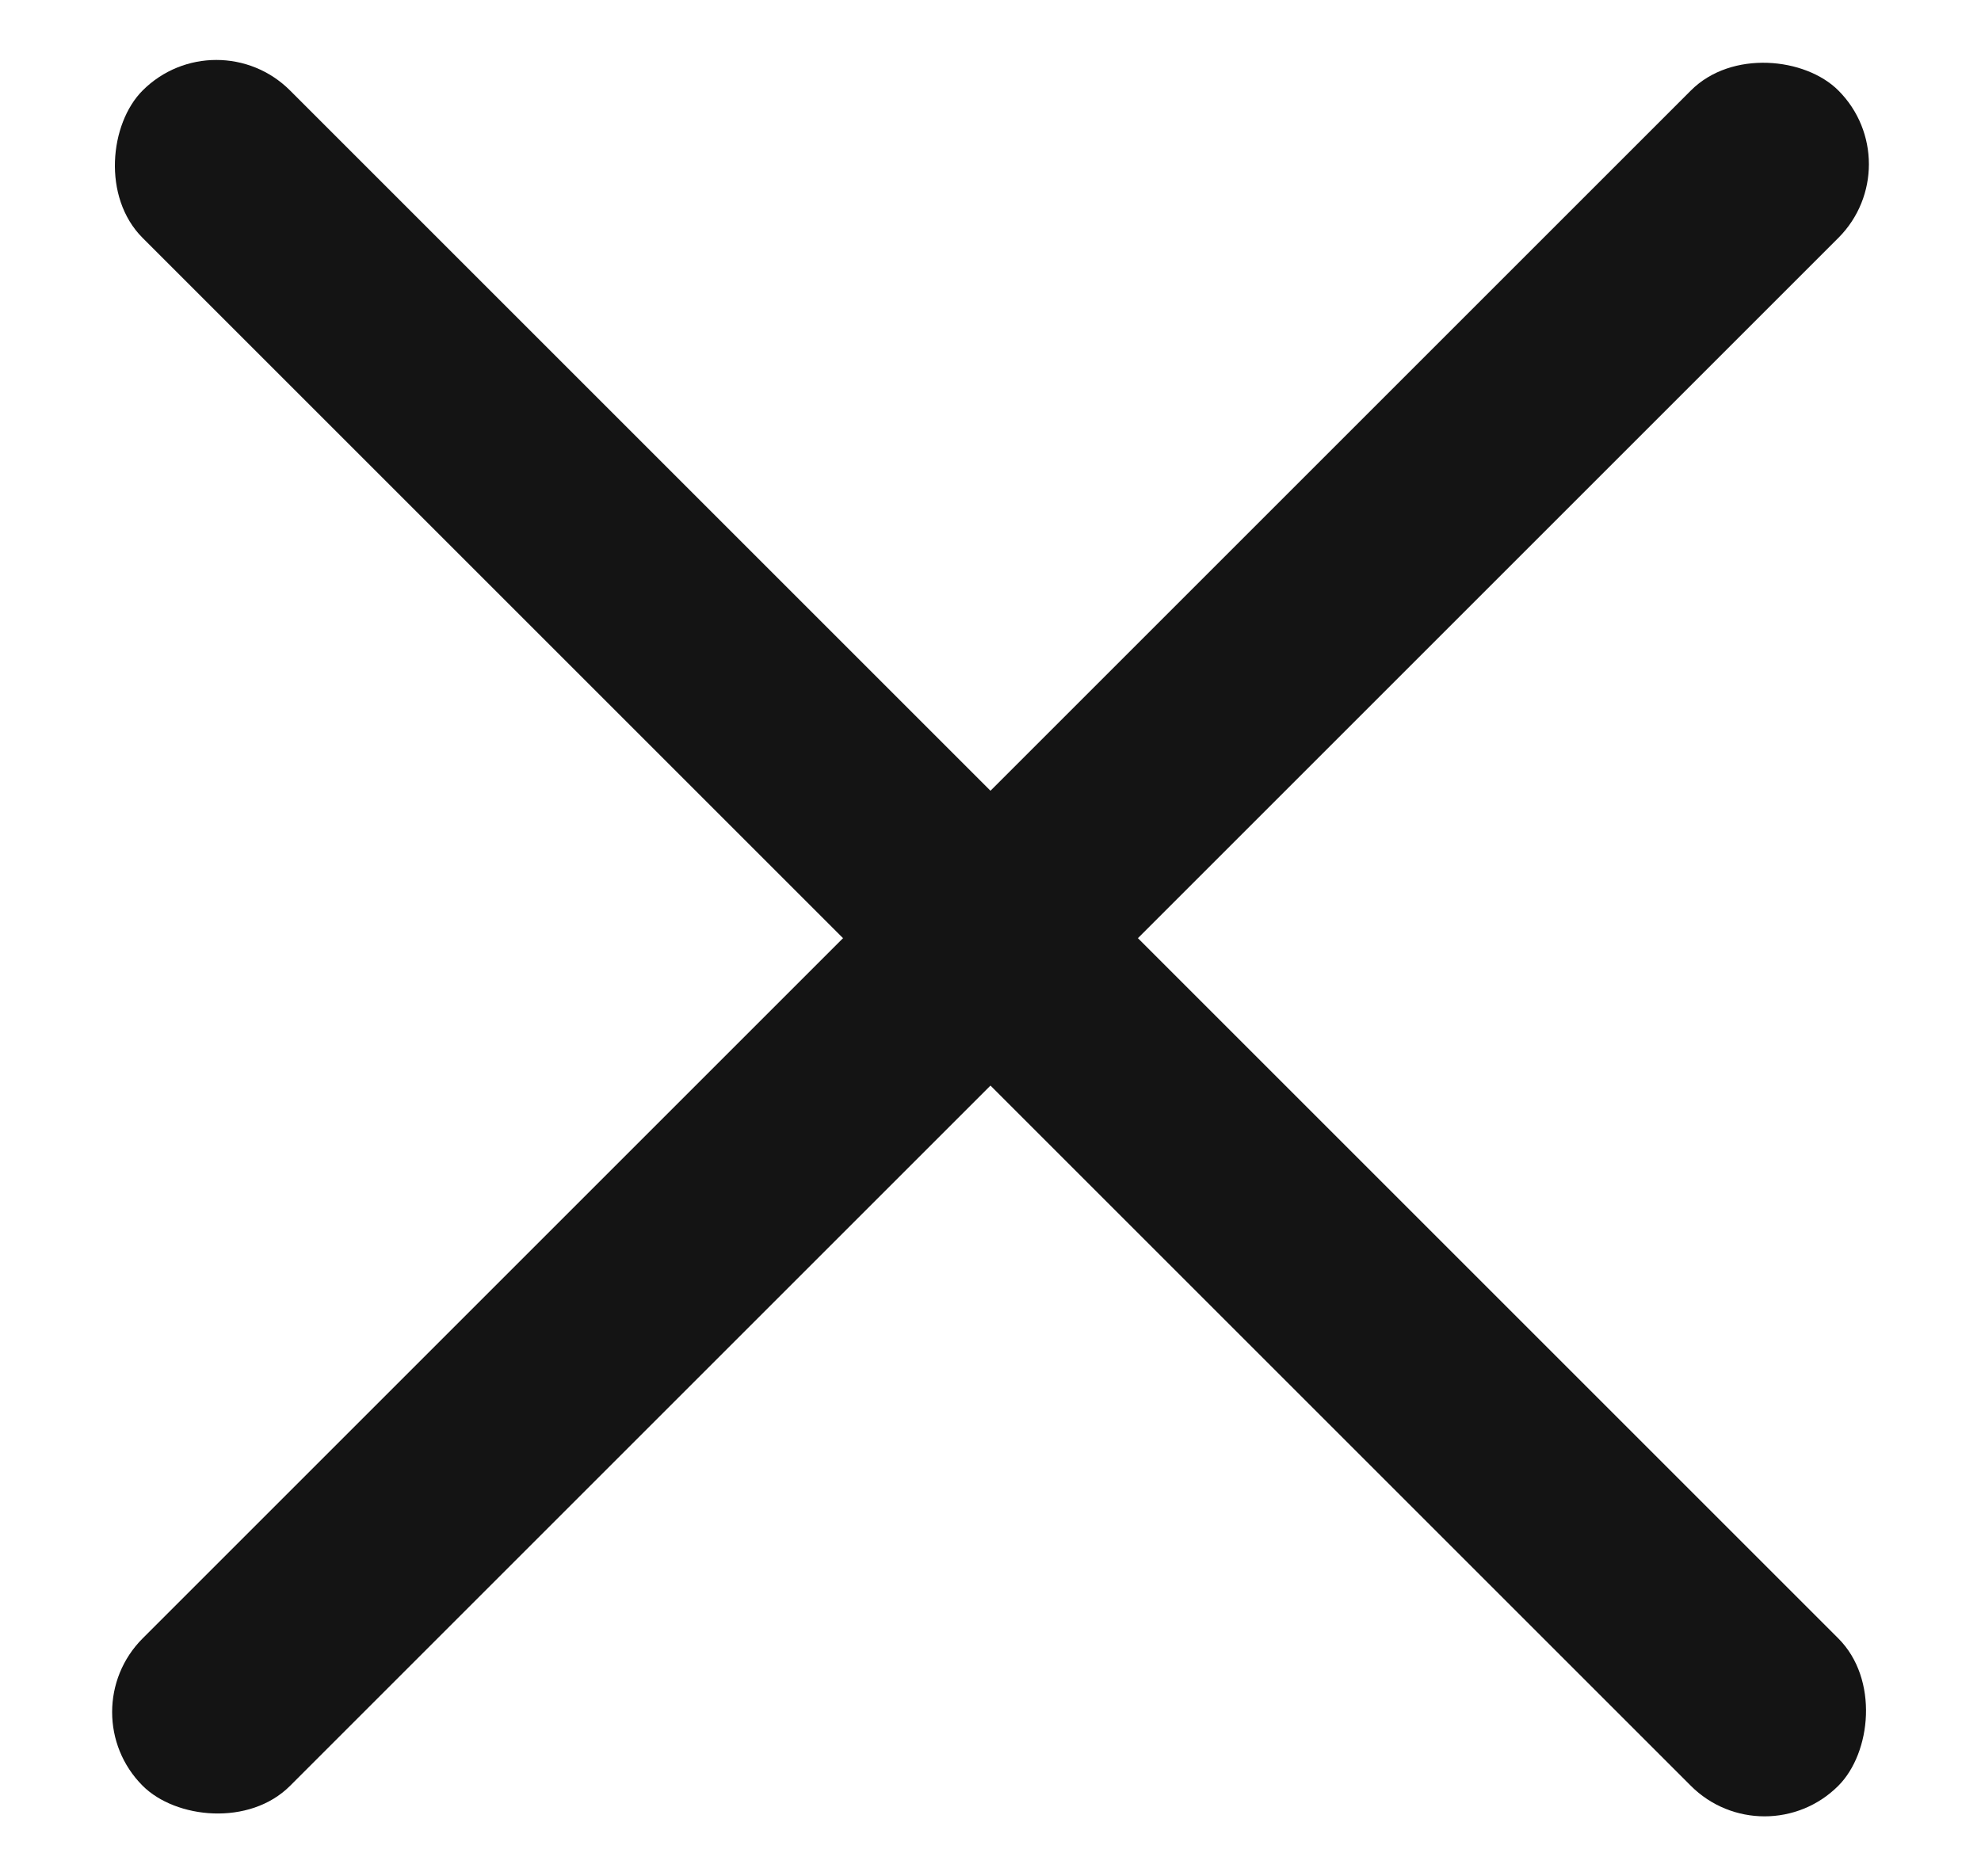 <svg width="19" height="18" viewBox="0 0 19 18" fill="none" xmlns="http://www.w3.org/2000/svg">
<rect x="2.075" y="0.161" width="23" height="2" rx="1" transform="rotate(45 2.075 0.161)" fill="#141414"/>
<rect x="18.339" y="1.575" width="23" height="2" rx="1" transform="rotate(135 18.339 1.575)" fill="#141414"/>
</svg>
